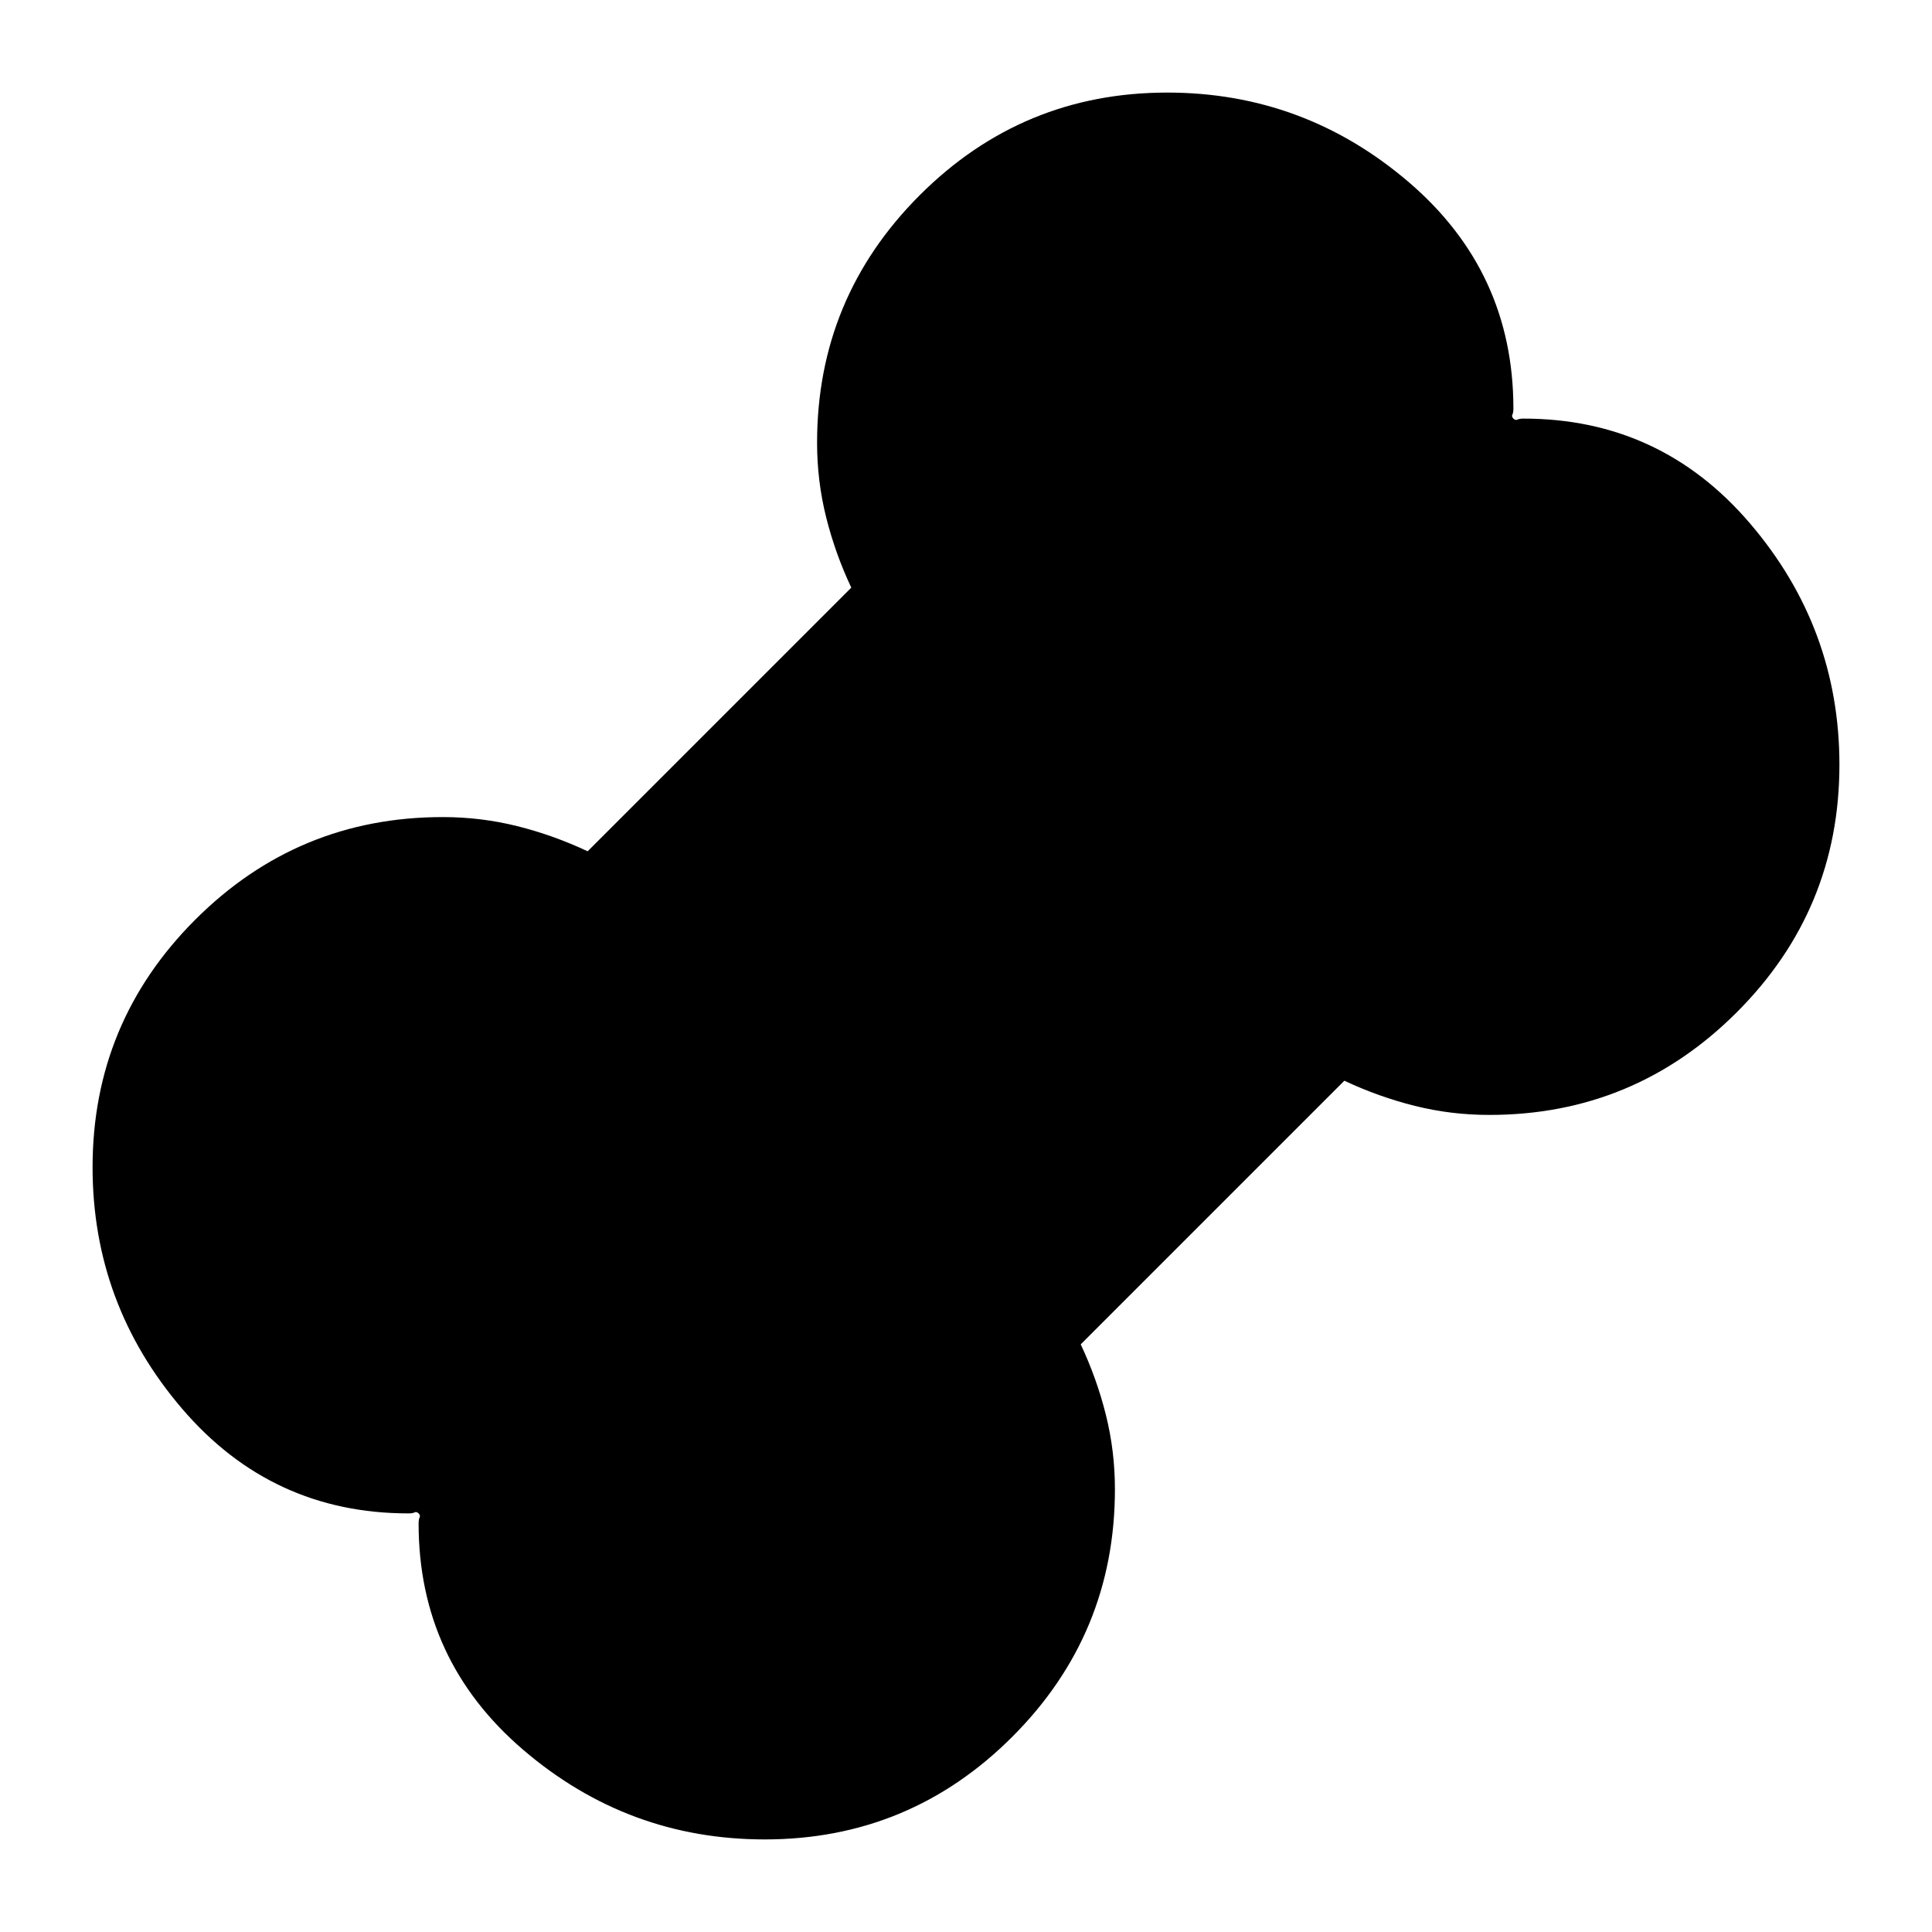 <svg xmlns="http://www.w3.org/2000/svg" height="24" viewBox="0 -960 960 960" width="24"><path d="M380-46q-68 0-120-44.5T208-203q0-2 .5-3t-.5-2q-1-1-2-.5t-3 .5q-68 0-112.5-52T46-380q0-72 51-123t123-51q19 0 37 4.5t35 12.5l131-131q-8-17-12.5-35t-4.5-37q0-72 51-123t123-51q68 0 120 44.5T752-757q0 2-.5 3t.5 2q1 1 2 .5t3-.5q68 0 112.5 52T914-580q0 72-51 123t-123 51q-19 0-37-4.5T668-423L537-292q8 17 12.5 35t4.5 37q0 72-51 123T380-46Z"/></svg>